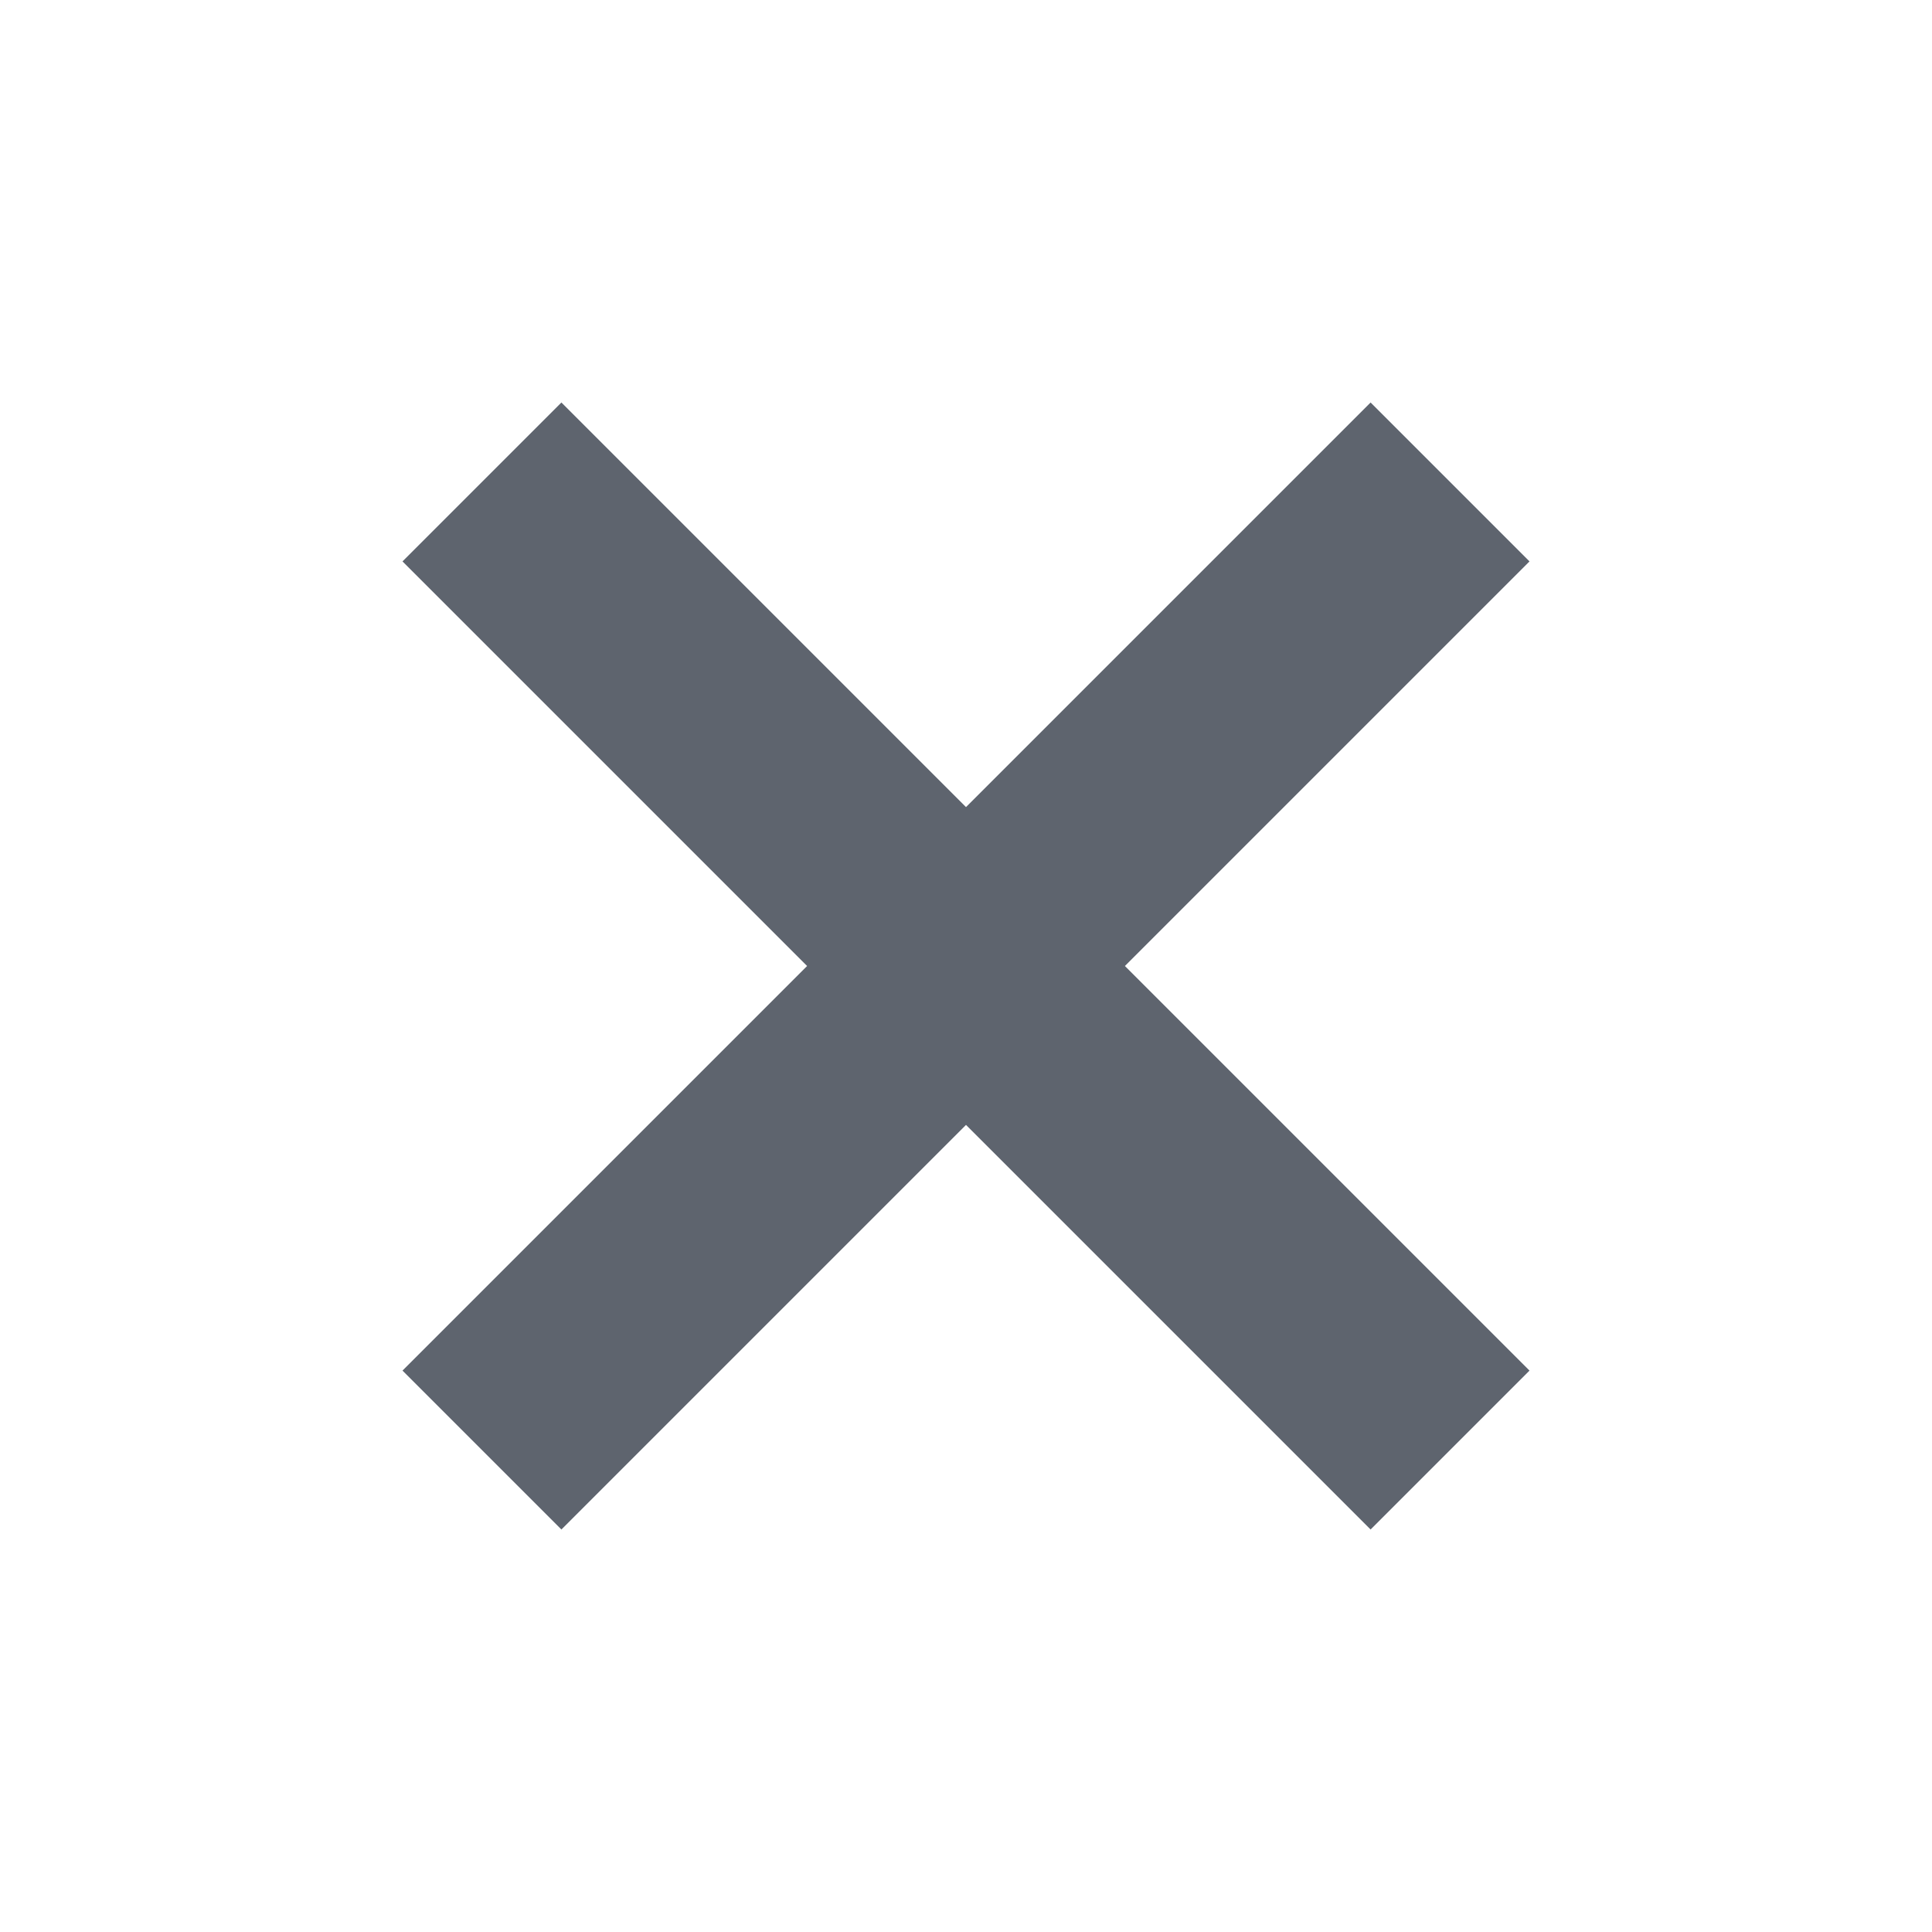 <?xml version="1.0" encoding="UTF-8"?>
<svg width="24px" height="24px" viewBox="0 0 24 24" version="1.1" xmlns="http://www.w3.org/2000/svg" xmlns:xlink="http://www.w3.org/1999/xlink">
    <!-- Generator: Sketch 54.1 (76490) - https://sketchapp.com -->

    <desc>Created with Sketch.</desc>
    <g id="icons/closeVideo" stroke="none" stroke-width="1" fill="none" fill-rule="evenodd">
        <polygon id="closeVideo" fill="#5E646E" fill-rule="nonzero" points="19 17.026 17.026 19 12 13.974 6.974 19 5 17.026 10.026 12 5 6.974 6.974 5 12 10.026 17.026 5 19 6.974 13.974 12"></polygon>
    </g>
</svg>
